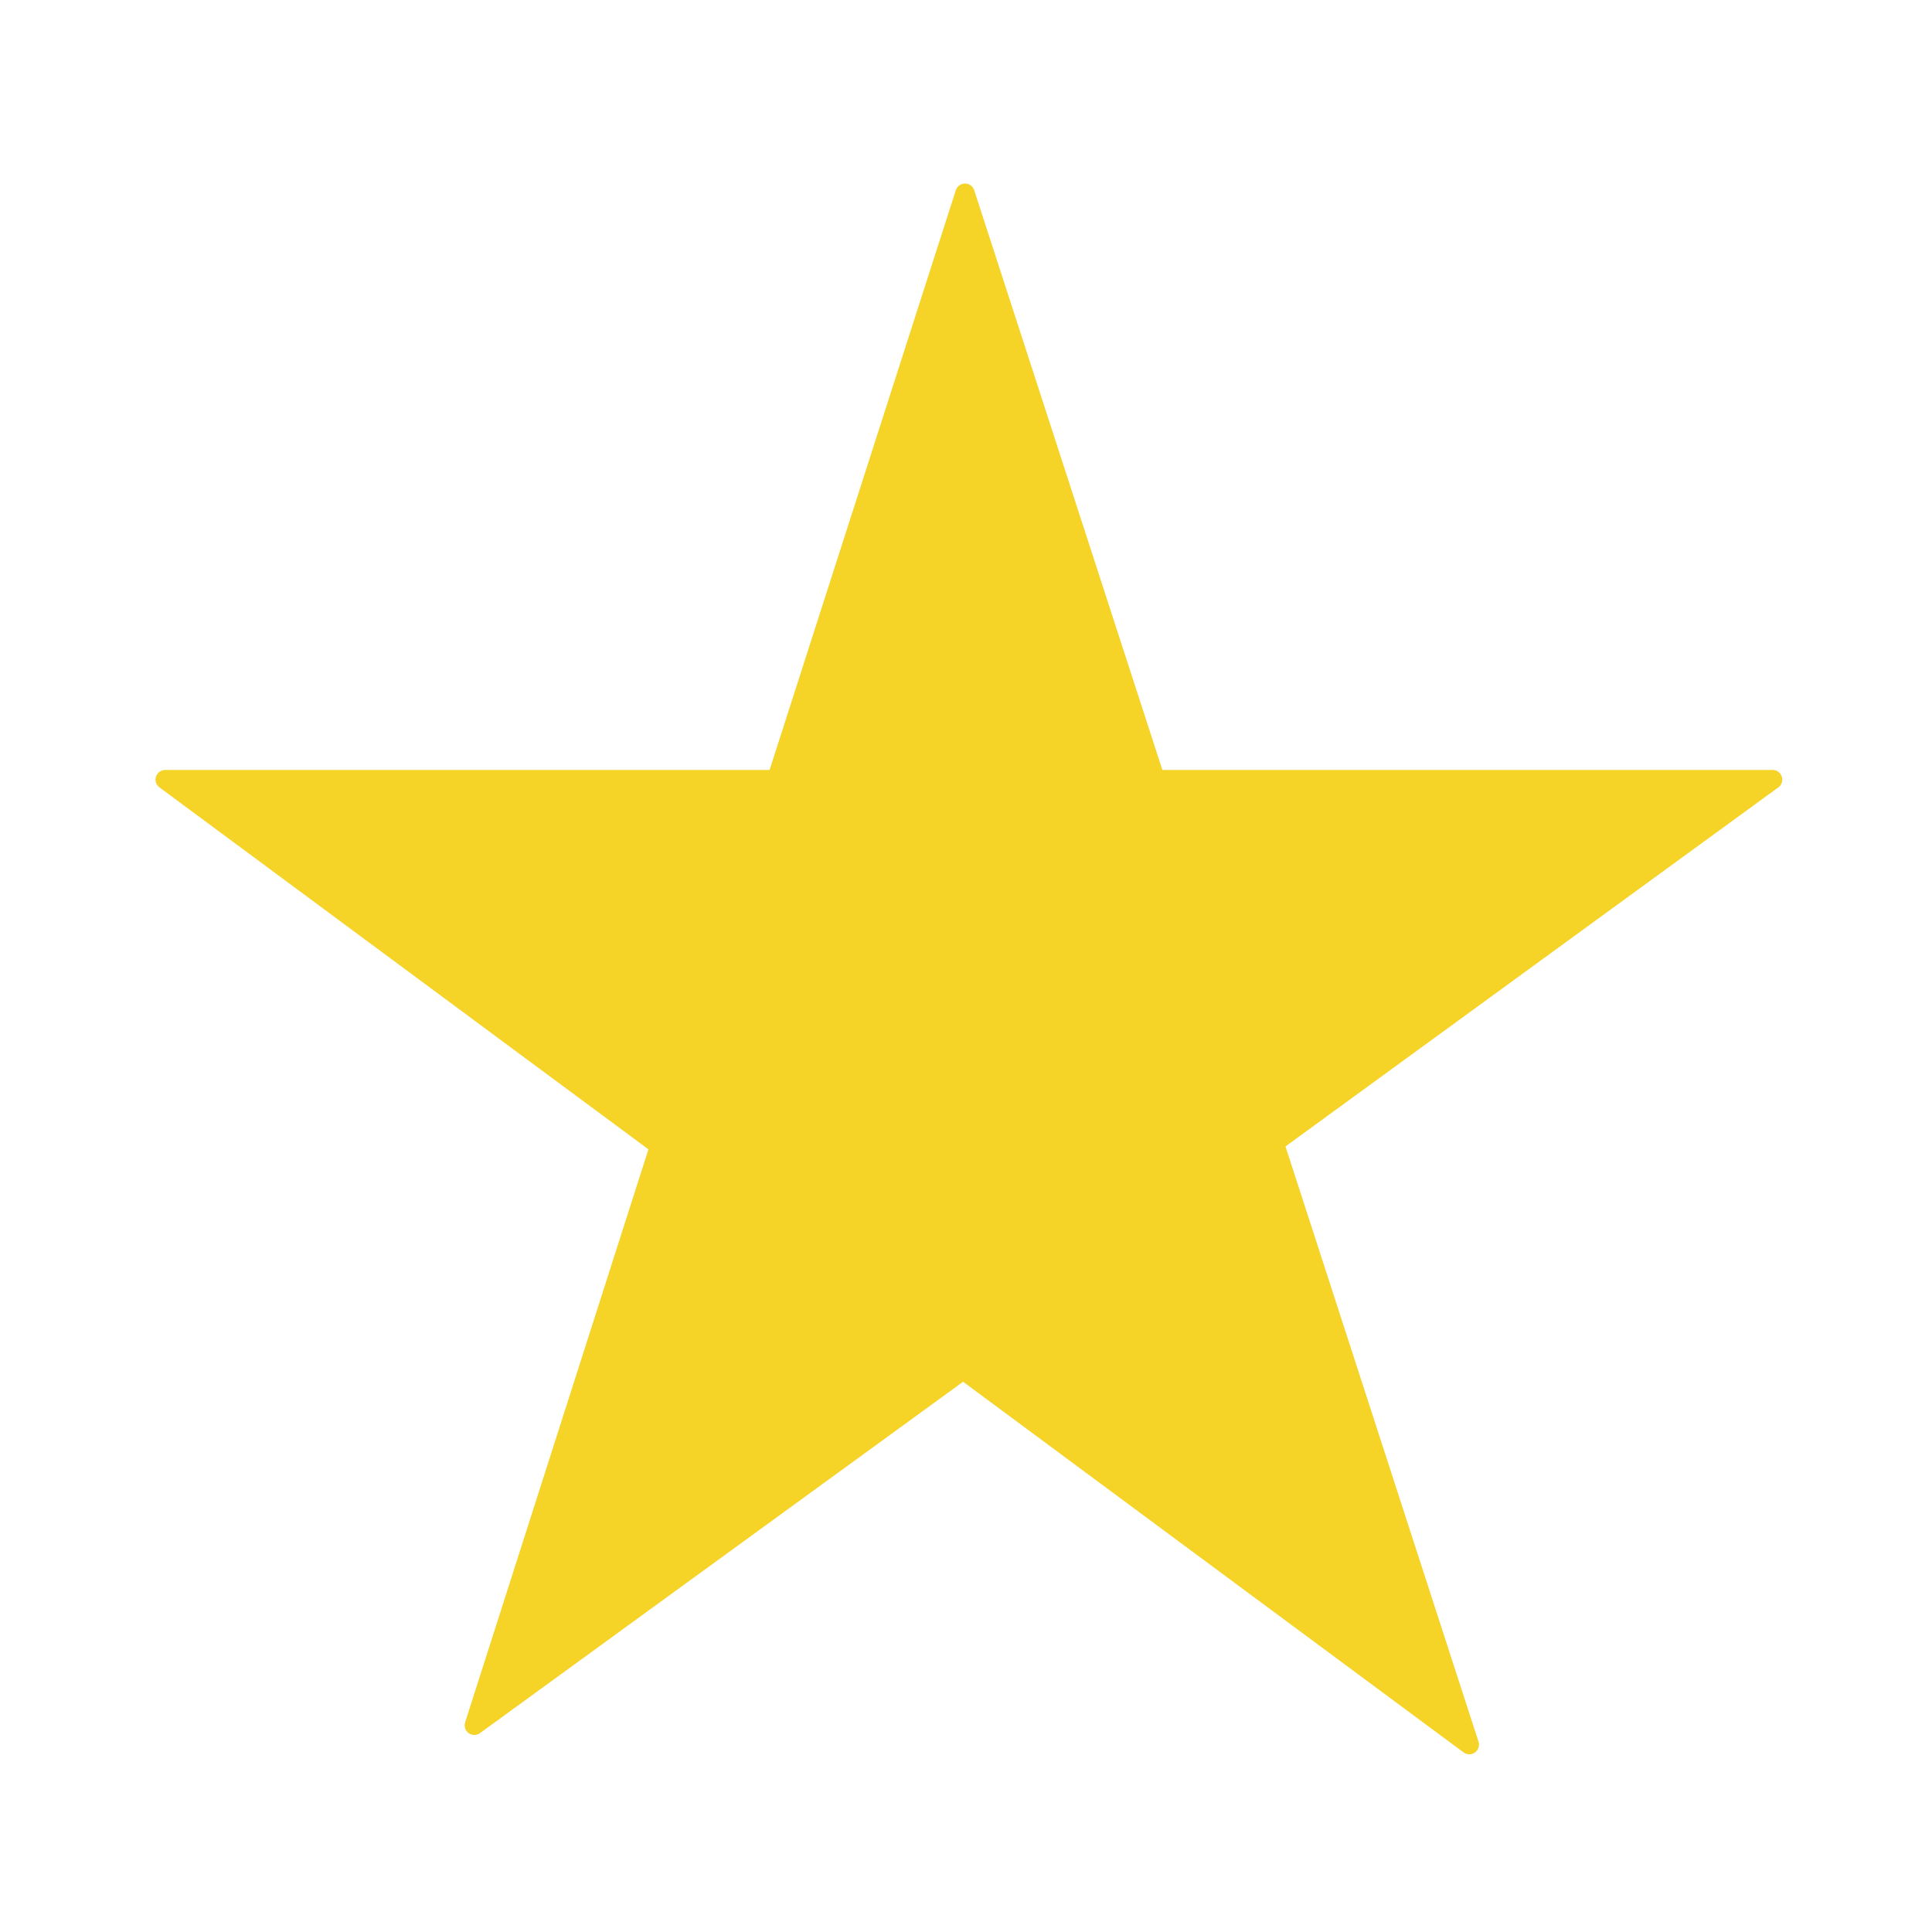 <?xml version="1.0" encoding="UTF-8"?>
<svg fill="#F5D327" width="100pt" height="100pt" version="1.1" viewBox="0 0 100 100" xmlns="http://www.w3.org/2000/svg">
 <path d="m59.801 40.352l-9.852-30.352-9.75 30.352h-31.648l25.598 18.949-9.598 30 25.301-18.402 26.199 19.402-10.102-31.152 25.801-18.797z"/>
 <path d="m91.75 40.352h-31.949l-9.852-30.352-9.75 30.352h-31.648l25.598 18.949-9.598 30 25.301-18.402 26.199 19.402-10.102-31.152zm0 0" fill="none" stroke="#F5D327" stroke-linecap="round" stroke-linejoin="round"/>
</svg>
